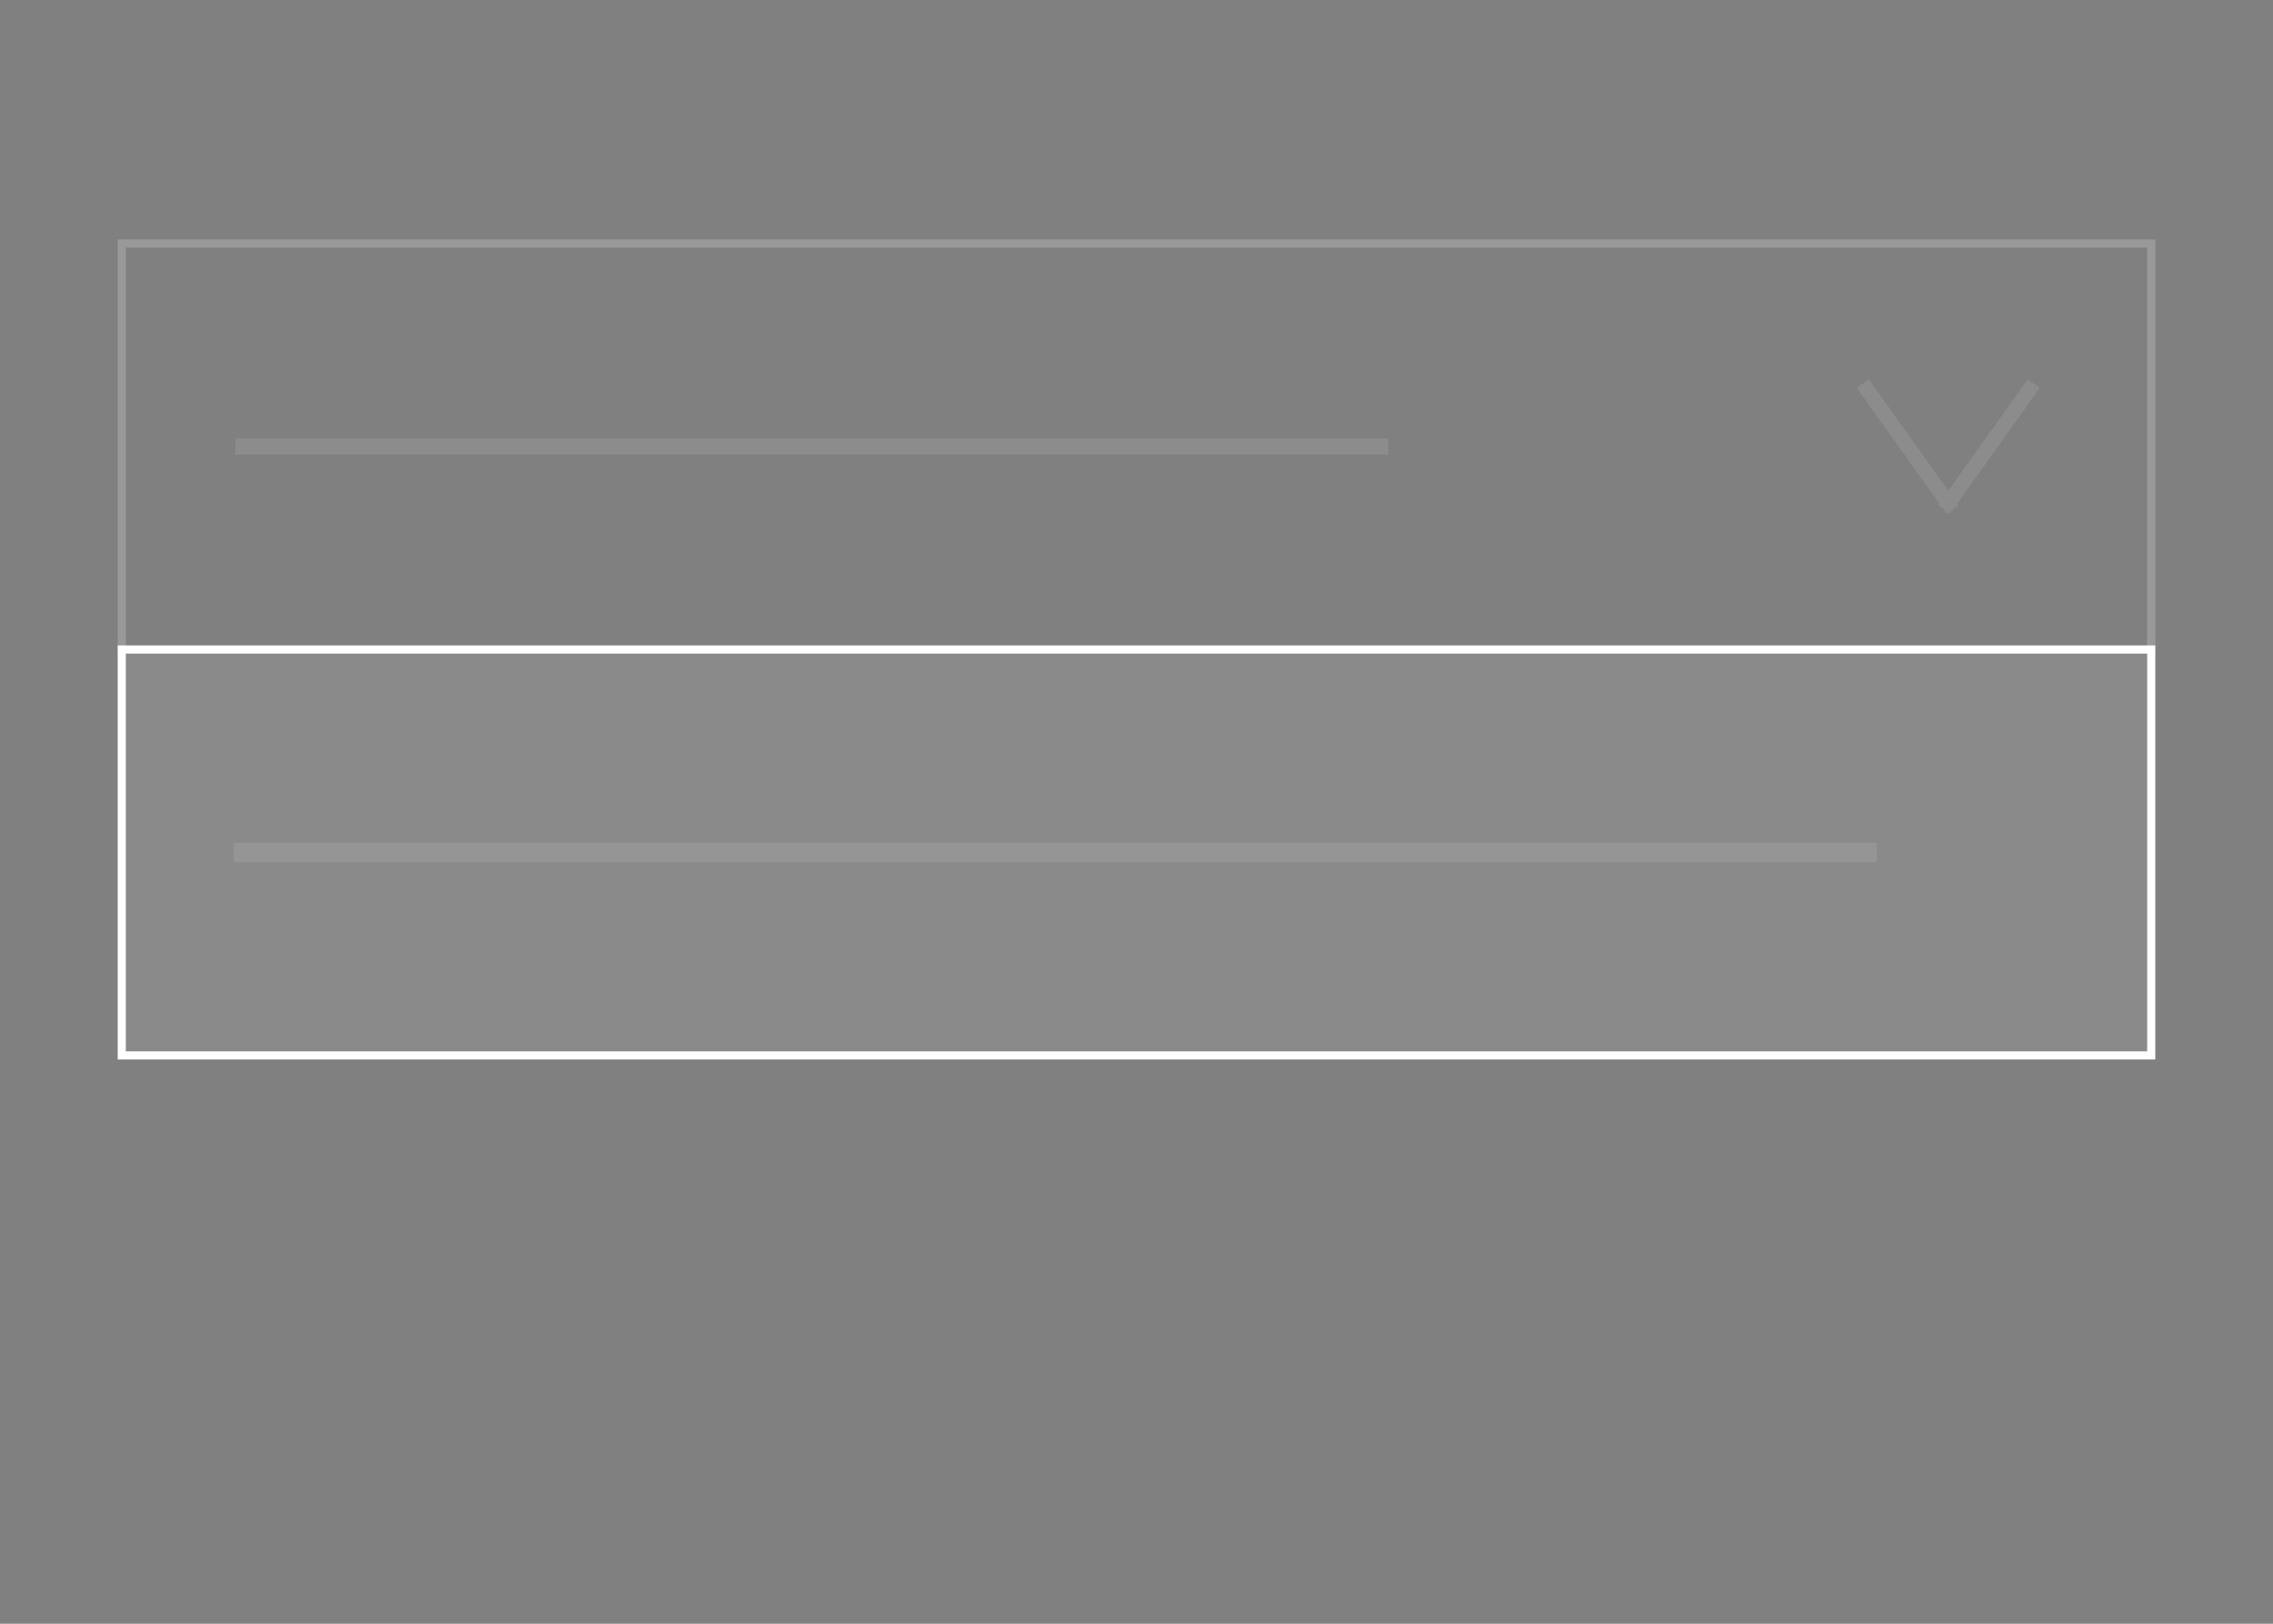 <svg xmlns="http://www.w3.org/2000/svg" style="isolation:isolate" viewBox="0 0 140 100" width="140" height="100"><rect x="0" y="0" width="140" height="100" fill="#808080" stroke="none"/><defs><clipPath id="a"><path d="M0 0h140v100H0z"/></clipPath></defs><g style="isolation:isolate" stroke="#FFF" stroke-linecap="square" stroke-miterlimit="3" clip-path="url(#a)"><path fill="none" vector-effect="non-scaling-stroke" stroke-width=".5" stroke-opacity=".2" d="M7.5 15h125v25H7.5z"/><path fill="#EBEBEB" fill-opacity=".1" vector-effect="non-scaling-stroke" stroke-width=".5" d="M7.5 40h125v25H7.5z"/><path vector-effect="non-scaling-stroke" stroke-width=".91" stroke-opacity=".1" d="M115 24l5 7m5-7l-5 7"/><path vector-effect="non-scaling-stroke" stroke-opacity=".1" d="M15 27.5h70"/><path vector-effect="non-scaling-stroke" stroke-width="1.2" stroke-opacity=".1" d="M15 52.5h100"/></g></svg>